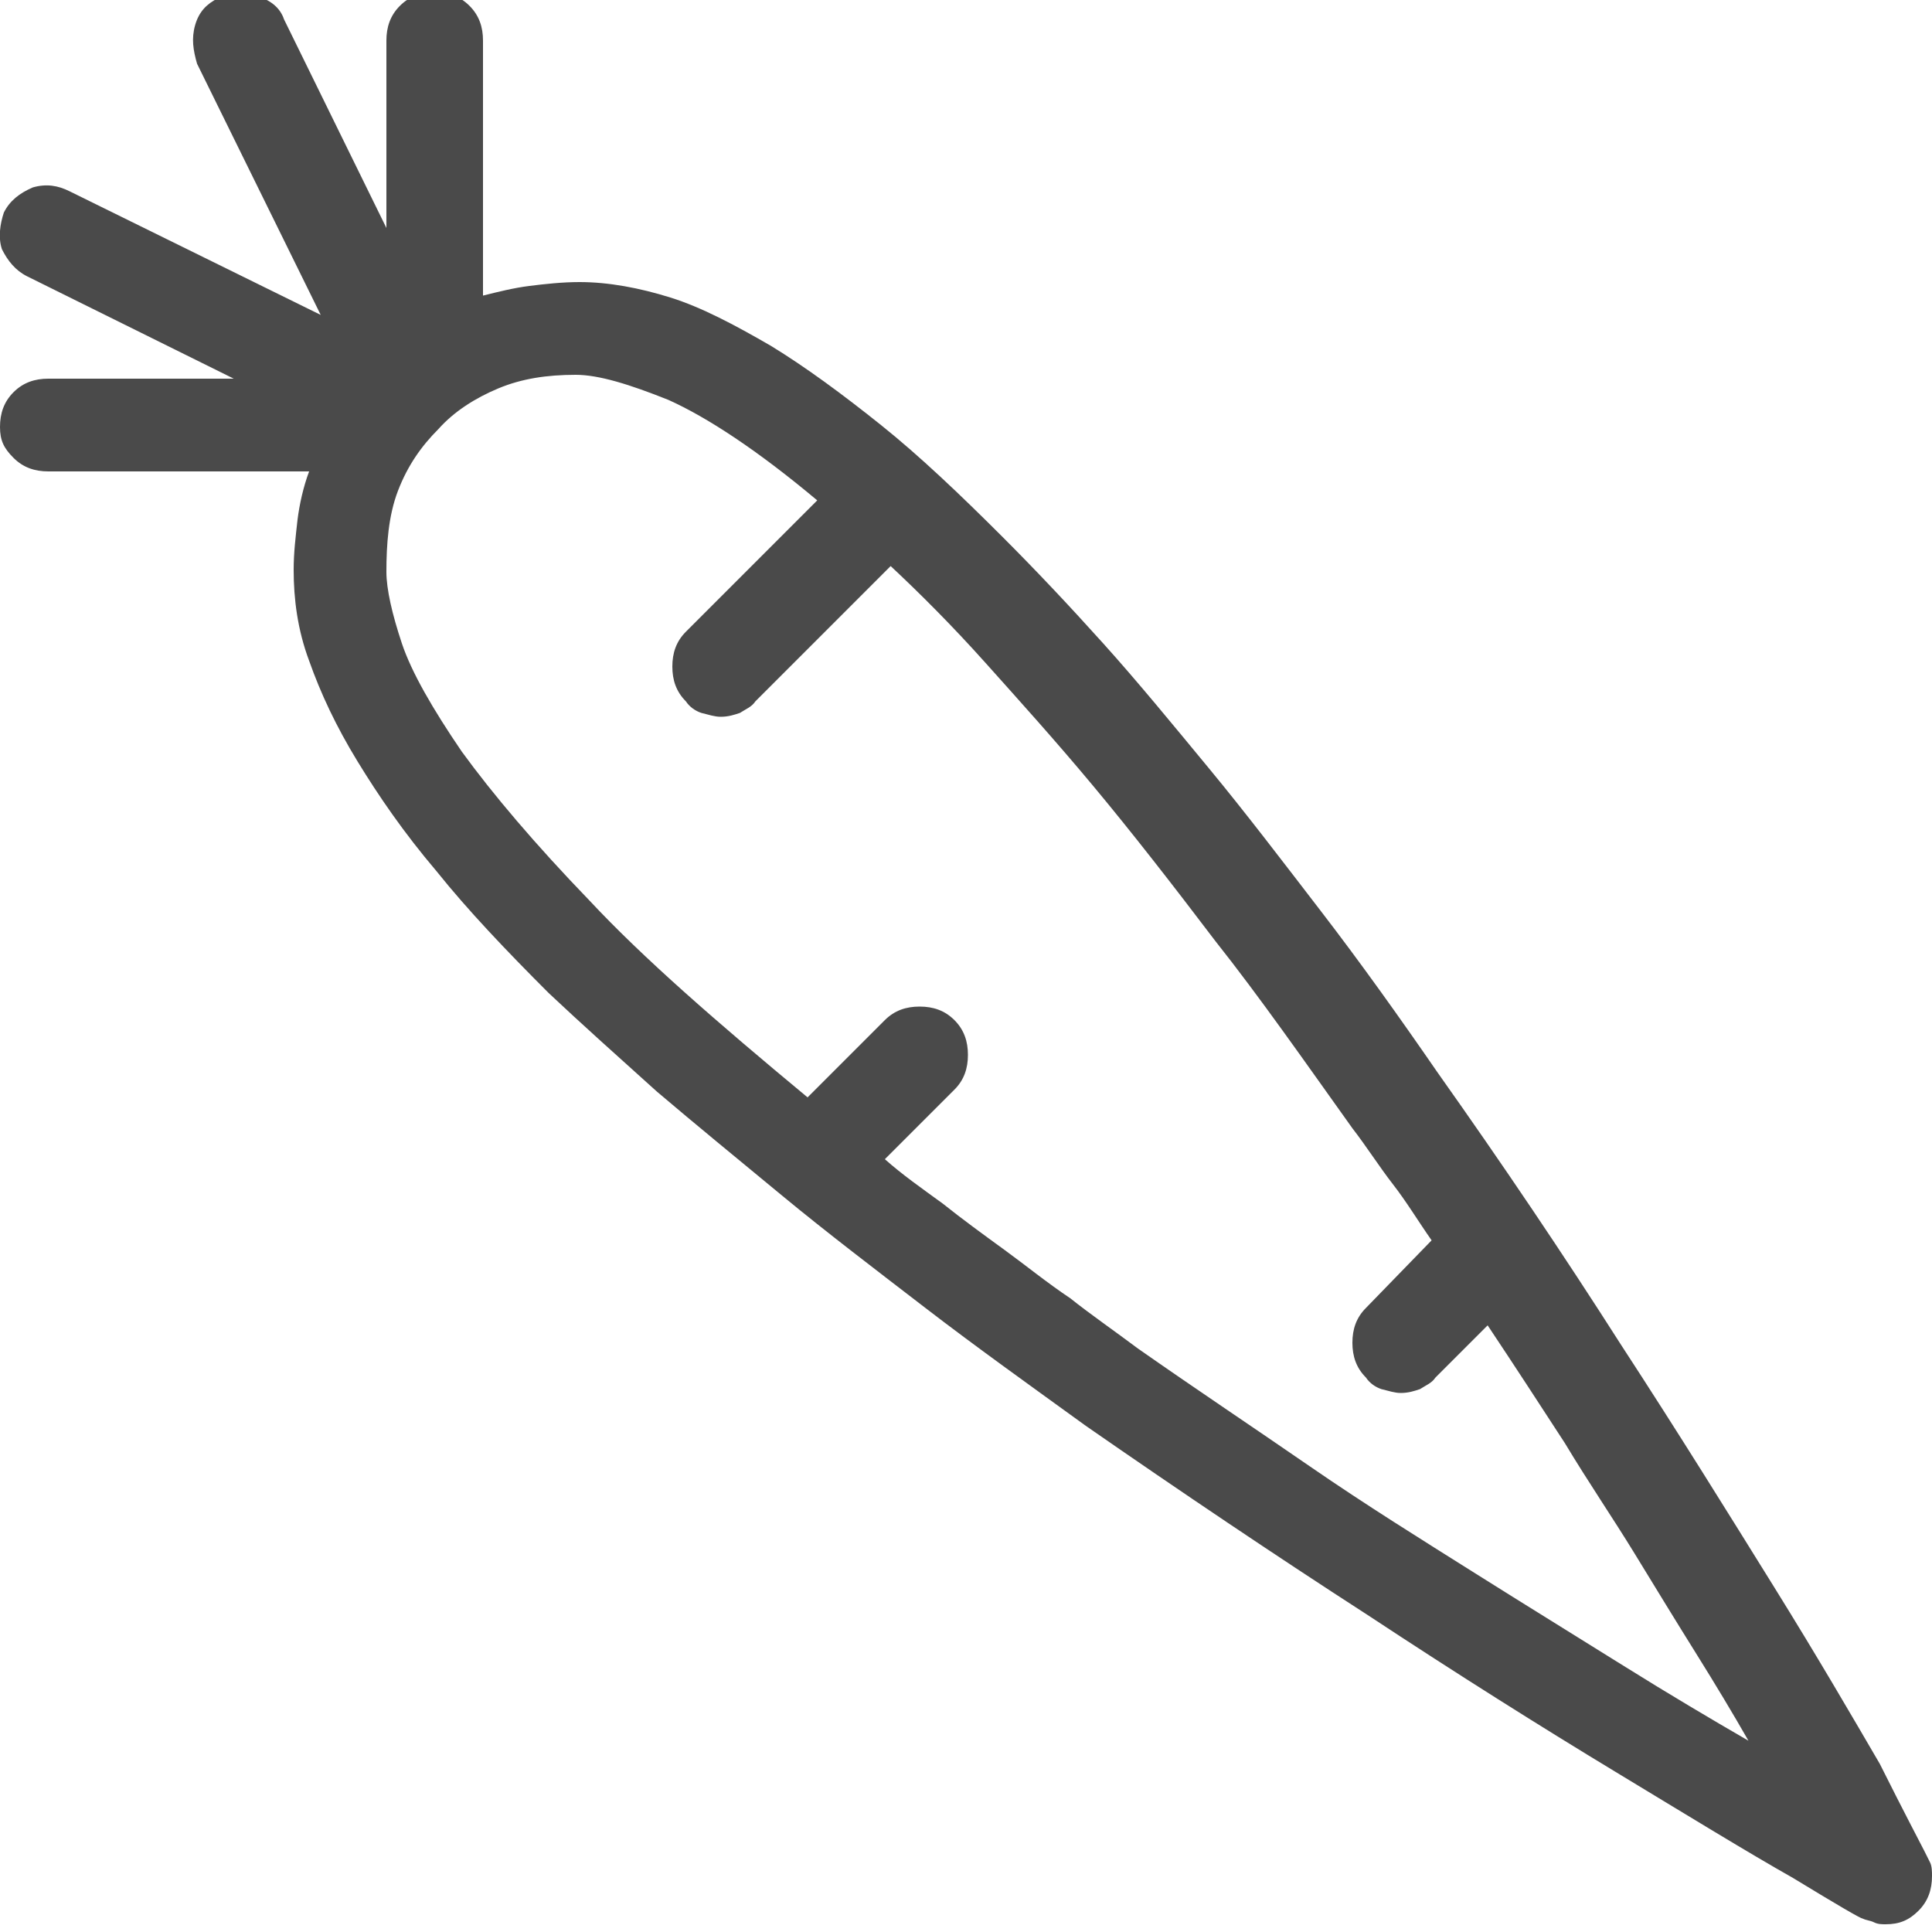 <?xml version="1.0" encoding="utf-8"?>
<!-- Generator: Adobe Illustrator 21.0.0, SVG Export Plug-In . SVG Version: 6.00 Build 0)  -->
<svg version="1.1" id="Layer_1" xmlns="http://www.w3.org/2000/svg" xmlns:xlink="http://www.w3.org/1999/xlink" x="0px" y="0px"
	 viewBox="0 0 100 100" style="enable-background:new 0 0 100 100;" xml:space="preserve">
<style type="text/css">
	.st0{fill:#4A4A4A;}
</style>
<path class="st0" d="M99.6,95.8c0.1,0.2,0.2,0.4,0.3,0.6c0.1,0.2,0.1,0.5,0.1,0.7c0,0.7-0.2,1.3-0.7,1.8c-0.5,0.5-1,0.7-1.7,0.7h0
	c-0.2,0-0.4,0-0.6-0.1c-0.2-0.1-0.4-0.1-0.6-0.2c-0.1,0-1.3-0.7-3.6-2.1c-2.3-1.3-5.4-3.2-9.2-5.5c-3.8-2.3-8.1-5-12.8-8.1
	c-4.8-3.1-9.7-6.4-14.6-9.8c-2.9-2.1-5.7-4.1-8.3-6.1c-2.6-2-5.1-3.9-7.4-5.8c-2.3-1.9-4.5-3.7-6.5-5.4c-2-1.8-3.9-3.5-5.6-5.1
	c-2.2-2.2-4.2-4.3-5.8-6.3c-1.7-2-3-3.9-4.1-5.7c-1.1-1.8-1.9-3.5-2.5-5.2c-0.6-1.6-0.8-3.2-0.8-4.7c0-0.9,0.1-1.7,0.2-2.6
	c0.1-0.8,0.3-1.7,0.6-2.5H2.5c-0.7,0-1.3-0.2-1.8-0.7S0,22.8,0,22.1c0-0.7,0.2-1.3,0.7-1.8s1.1-0.7,1.8-0.7h9.6L1.4,14.3
	c-0.6-0.3-1-0.8-1.3-1.4C-0.1,12.3,0,11.6,0.2,11c0.3-0.6,0.8-1,1.5-1.3C2.4,9.5,3,9.6,3.6,9.9l13,6.4l-6.4-13
	C10,2.6,9.9,2,10.1,1.3c0.2-0.7,0.6-1.1,1.2-1.4c0.7-0.3,1.3-0.4,2-0.1C14,0,14.5,0.4,14.7,1L20,11.8V2.1c0-0.7,0.2-1.3,0.7-1.8
	s1.1-0.7,1.8-0.7c0.7,0,1.3,0.2,1.8,0.7S25,1.4,25,2.1v13.2c0.8-0.2,1.6-0.4,2.4-0.5c0.8-0.1,1.7-0.2,2.6-0.2c1.5,0,3.1,0.3,4.7,0.8
	c1.6,0.5,3.3,1.4,5.2,2.5c1.8,1.1,3.7,2.5,5.7,4.1c2,1.6,4.1,3.6,6.3,5.8c1.7,1.7,3.4,3.5,5.2,5.5c1.8,2,3.6,4.2,5.5,6.5
	c1.9,2.3,3.8,4.8,5.8,7.4c2,2.6,4,5.4,6,8.3c3.4,4.8,6.5,9.4,9.5,14.1c3,4.6,5.6,8.8,7.9,12.5c2.3,3.7,4.1,6.8,5.5,9.2
	C98.6,93.9,99.4,95.4,99.6,95.8z M58.9,69.8c3,2.1,6,4.1,8.9,6.1c2.9,2,5.8,3.8,8.5,5.5c2.7,1.7,5.3,3.3,7.7,4.8
	c2.4,1.5,4.6,2.8,6.5,3.9c-0.8-1.4-1.7-2.9-2.7-4.5c-1-1.6-2.1-3.4-3.2-5.2c-1.1-1.8-2.4-3.7-3.6-5.7c-1.3-2-2.6-4-4-6.1l-2.7,2.7
	c-0.2,0.3-0.5,0.4-0.8,0.6c-0.3,0.1-0.6,0.2-1,0.2c-0.3,0-0.6-0.1-1-0.2c-0.3-0.1-0.6-0.3-0.8-0.6c-0.5-0.5-0.7-1.1-0.7-1.8
	s0.2-1.3,0.7-1.8l3.4-3.5c-0.7-1-1.3-2-2-2.9s-1.4-2-2.1-2.9c-2.5-3.5-4.8-6.8-7.1-9.7c-2.2-2.9-4.3-5.6-6.3-8
	c-2-2.4-3.9-4.5-5.6-6.4c-1.7-1.9-3.4-3.6-4.9-5l-7,7c-0.2,0.3-0.5,0.4-0.8,0.6c-0.3,0.1-0.6,0.2-1,0.2c-0.3,0-0.6-0.1-1-0.2
	c-0.3-0.1-0.6-0.3-0.8-0.6c-0.5-0.5-0.7-1.1-0.7-1.8c0-0.7,0.2-1.3,0.7-1.8l6.8-6.8c-3.1-2.6-5.7-4.3-7.7-5.2
	c-2-0.8-3.6-1.3-4.8-1.3c-1.5,0-2.8,0.2-4,0.7c-1.2,0.5-2.3,1.2-3.1,2.1c-0.9,0.9-1.6,1.9-2.1,3.2S20,28.2,20,29.6
	c0,0.9,0.3,2.2,0.8,3.7c0.5,1.5,1.6,3.4,3.1,5.6c1.6,2.2,3.8,4.8,6.6,7.7c2.8,3,6.6,6.3,11.3,10.2l4-4c0.5-0.5,1.1-0.7,1.8-0.7
	s1.3,0.2,1.8,0.7s0.7,1.1,0.7,1.8c0,0.7-0.2,1.3-0.7,1.8l-3.6,3.6c0.9,0.8,1.9,1.5,3,2.3c1,0.8,2.1,1.6,3.2,2.4
	c1.1,0.8,2.2,1.7,3.4,2.5C56.4,68,57.7,68.9,58.9,69.8z"/>
</svg>
